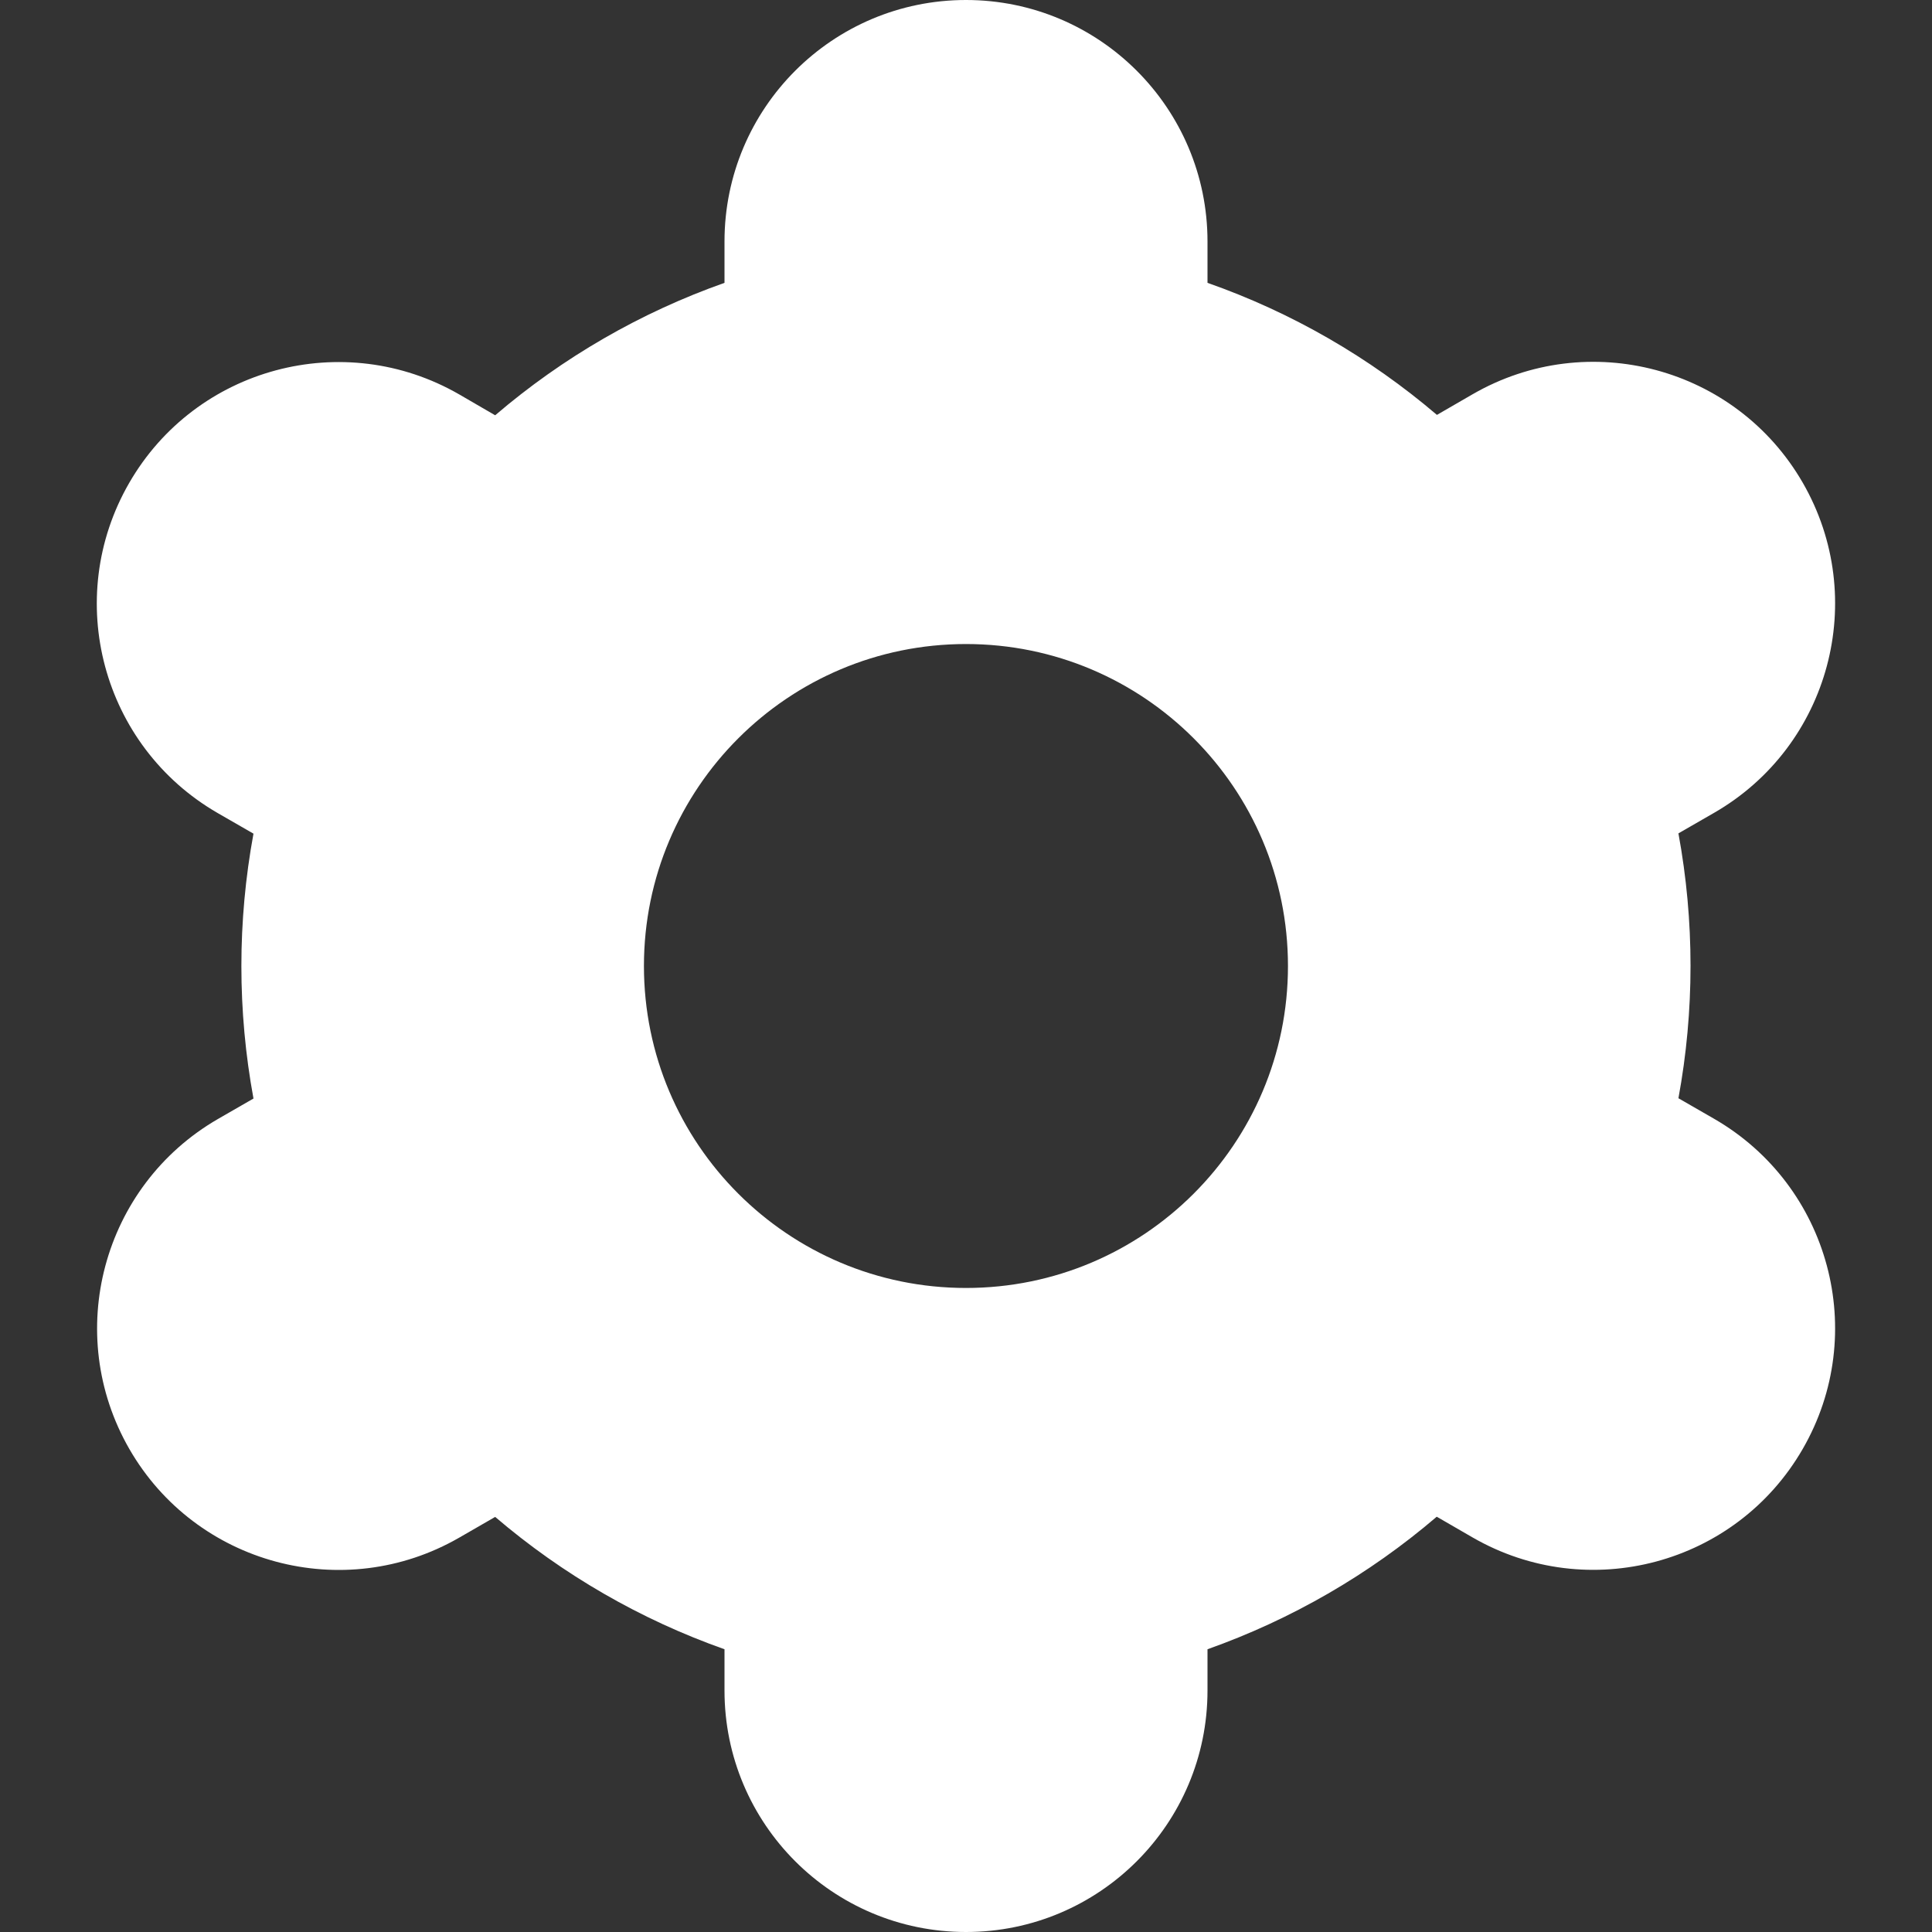 <svg width="20" height="20" viewBox="0 0 20 20" fill="none" xmlns="http://www.w3.org/2000/svg">
<rect x="0" y="0" width="20" height="20" fill="#333333" stroke="none"/>
<path d="M1.339 15C2.028 16.196 3.557 16.607 4.753 15.918C4.754 15.918 4.755 15.917 4.755 15.917L5.126 15.703C5.826 16.301 6.631 16.766 7.5 17.073V17.5C7.5 18.881 8.619 20 10 20C11.38 20 12.5 18.881 12.5 17.5V17.073C13.368 16.765 14.173 16.3 14.873 15.701L15.245 15.916C16.442 16.606 17.972 16.196 18.662 14.999C19.352 13.803 18.942 12.273 17.745 11.582L17.375 11.369C17.542 10.463 17.542 9.534 17.375 8.627L17.745 8.414C18.942 7.724 19.352 6.194 18.662 4.997C17.972 3.801 16.442 3.39 15.245 4.081L14.875 4.295C14.174 3.697 13.369 3.233 12.5 2.928V2.5C12.5 1.119 11.38 0 10 0C8.619 0 7.5 1.119 7.5 2.5V2.928C6.631 3.235 5.826 3.7 5.126 4.299L4.754 4.083C3.557 3.393 2.027 3.803 1.337 5C0.647 6.197 1.057 7.726 2.254 8.417L2.624 8.63C2.457 9.536 2.457 10.465 2.624 11.372L2.254 11.585C1.06 12.277 0.651 13.804 1.339 15ZM10 6.667C11.841 6.667 13.333 8.159 13.333 10C13.333 11.841 11.841 13.333 10 13.333C8.159 13.333 6.666 11.841 6.666 10C6.666 8.159 8.159 6.667 10 6.667Z" fill="white"/>
</svg>
